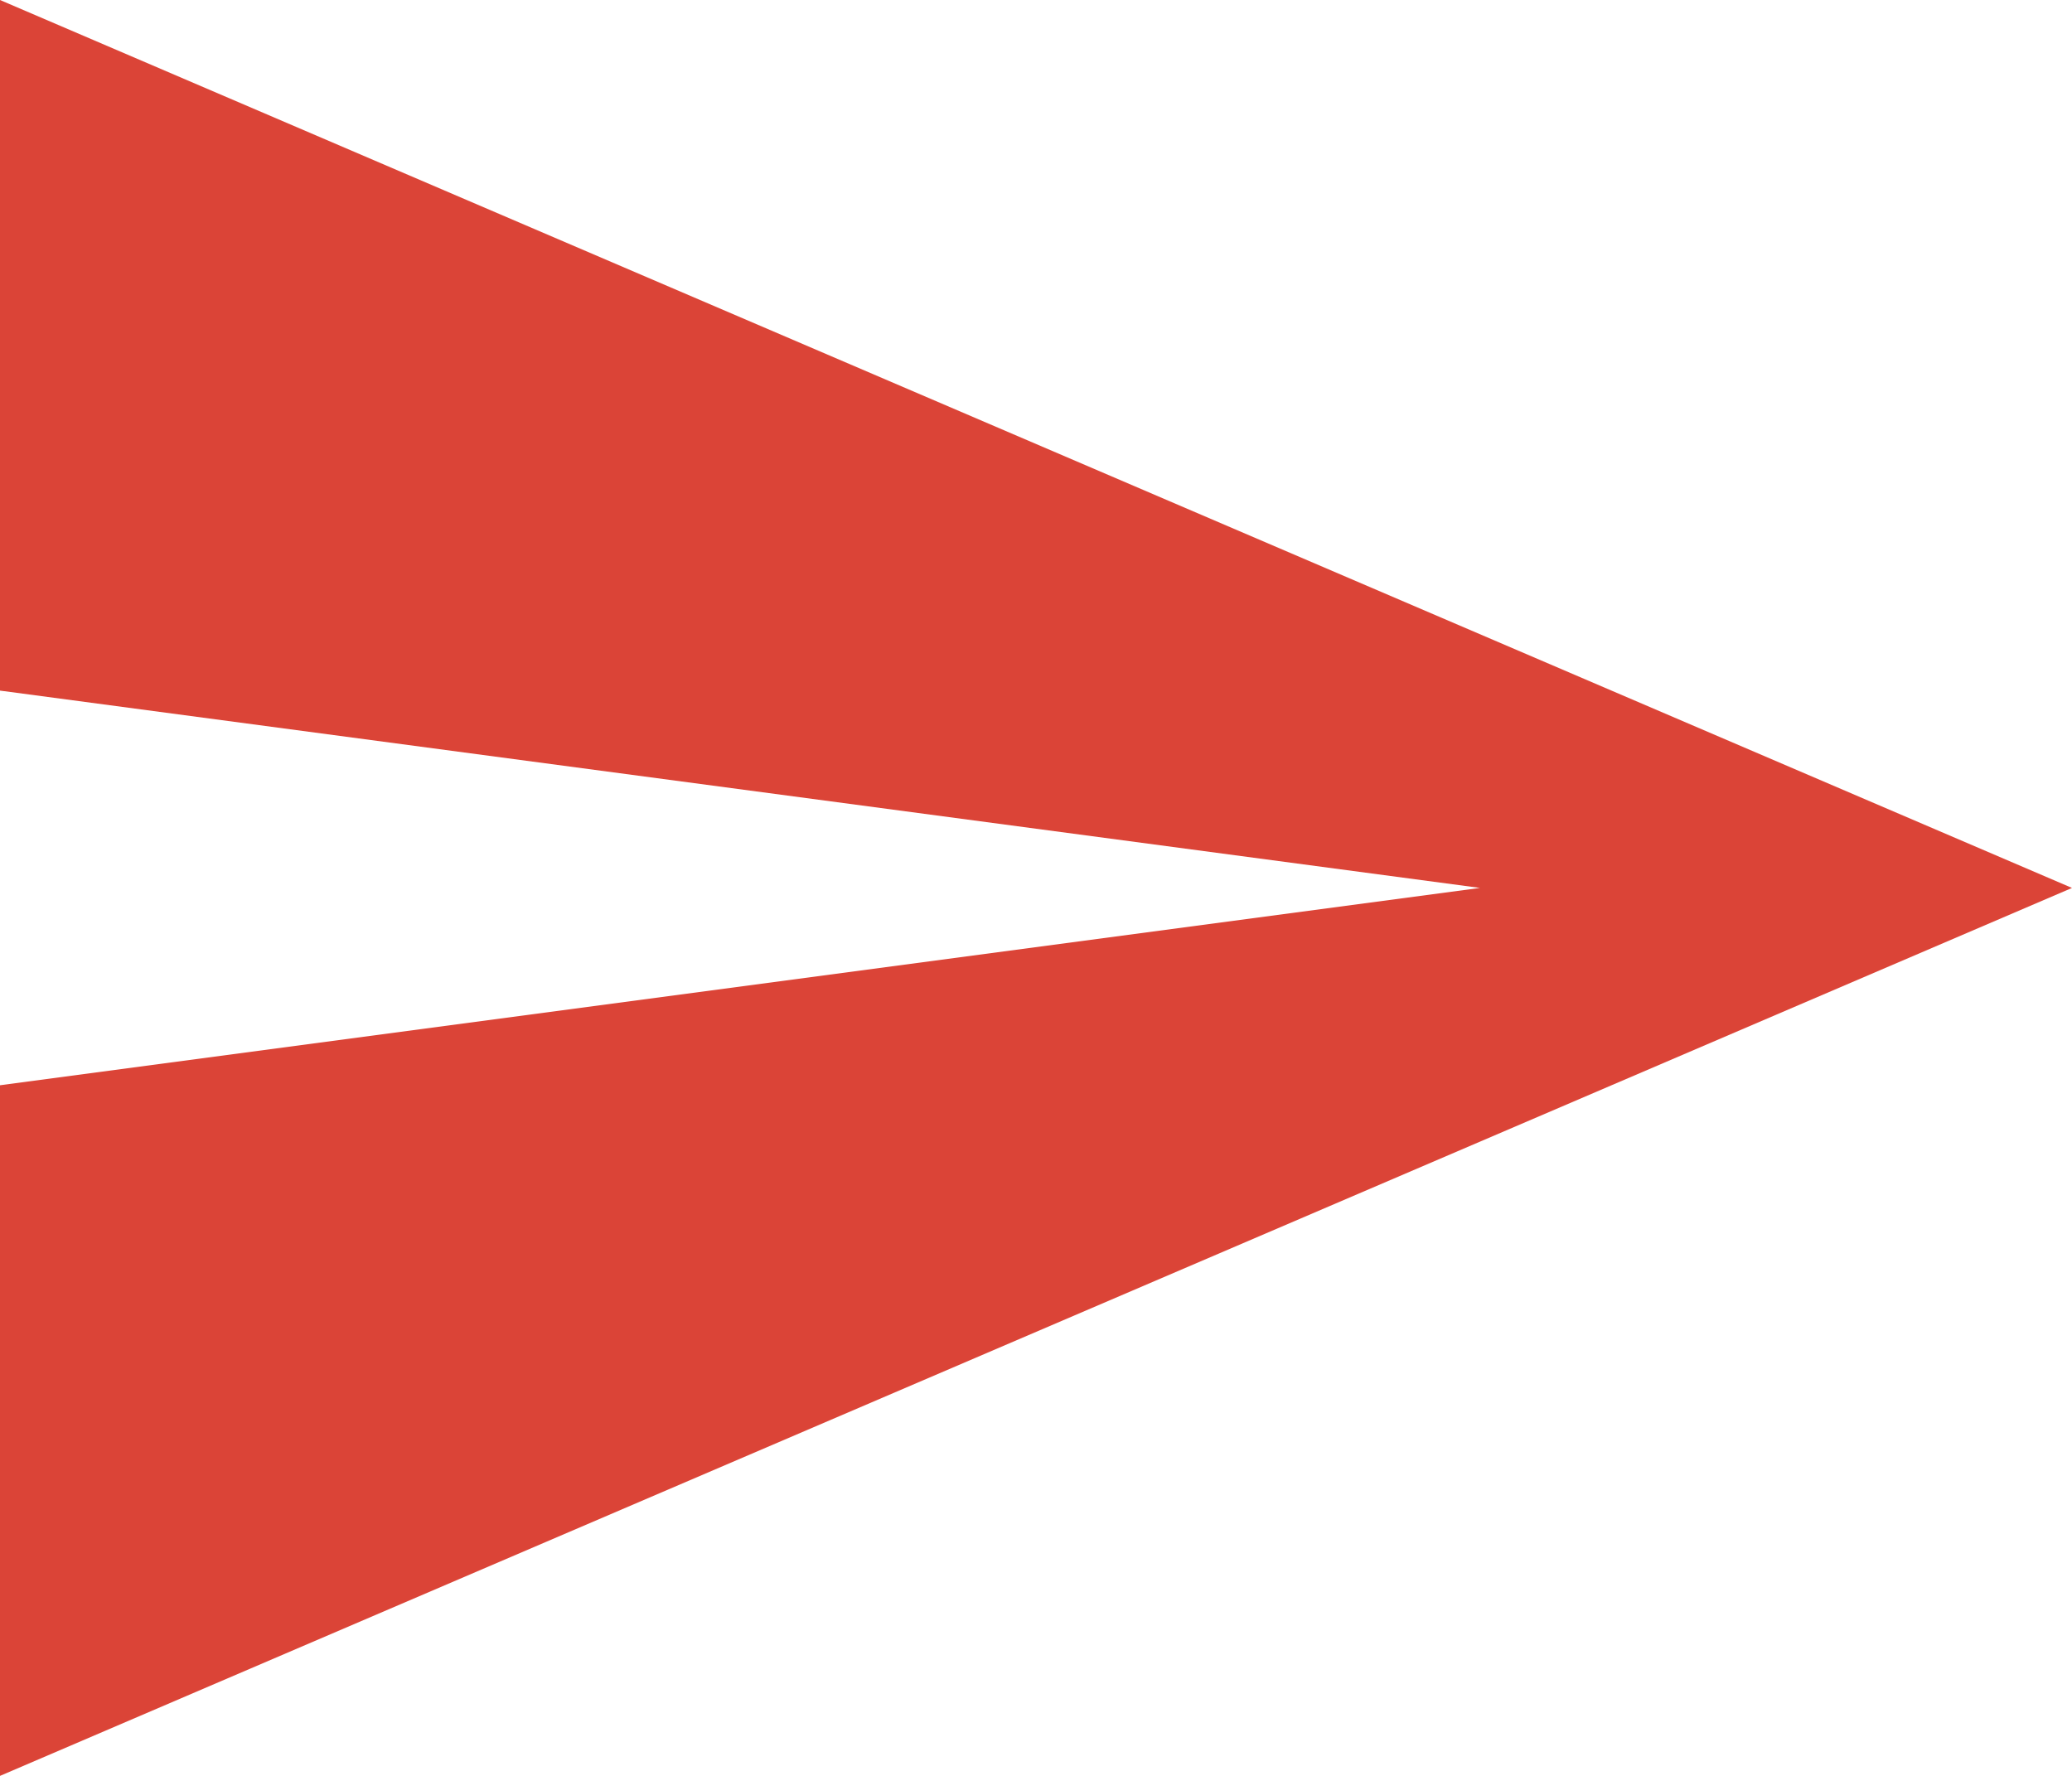 <svg xmlns="http://www.w3.org/2000/svg" width="535.5" height="459" viewBox="0 0 535.5 459">
  <g id="send-button" transform="translate(0 -38.25)">
    <g id="send">
      <path id="Path_2749" data-name="Path 2749" d="M0,497.25l535.5-229.5L0,38.25v178.5l382.5,51L0,318.75Z" fill="#db4437"/>
    </g>
  </g>
</svg>
